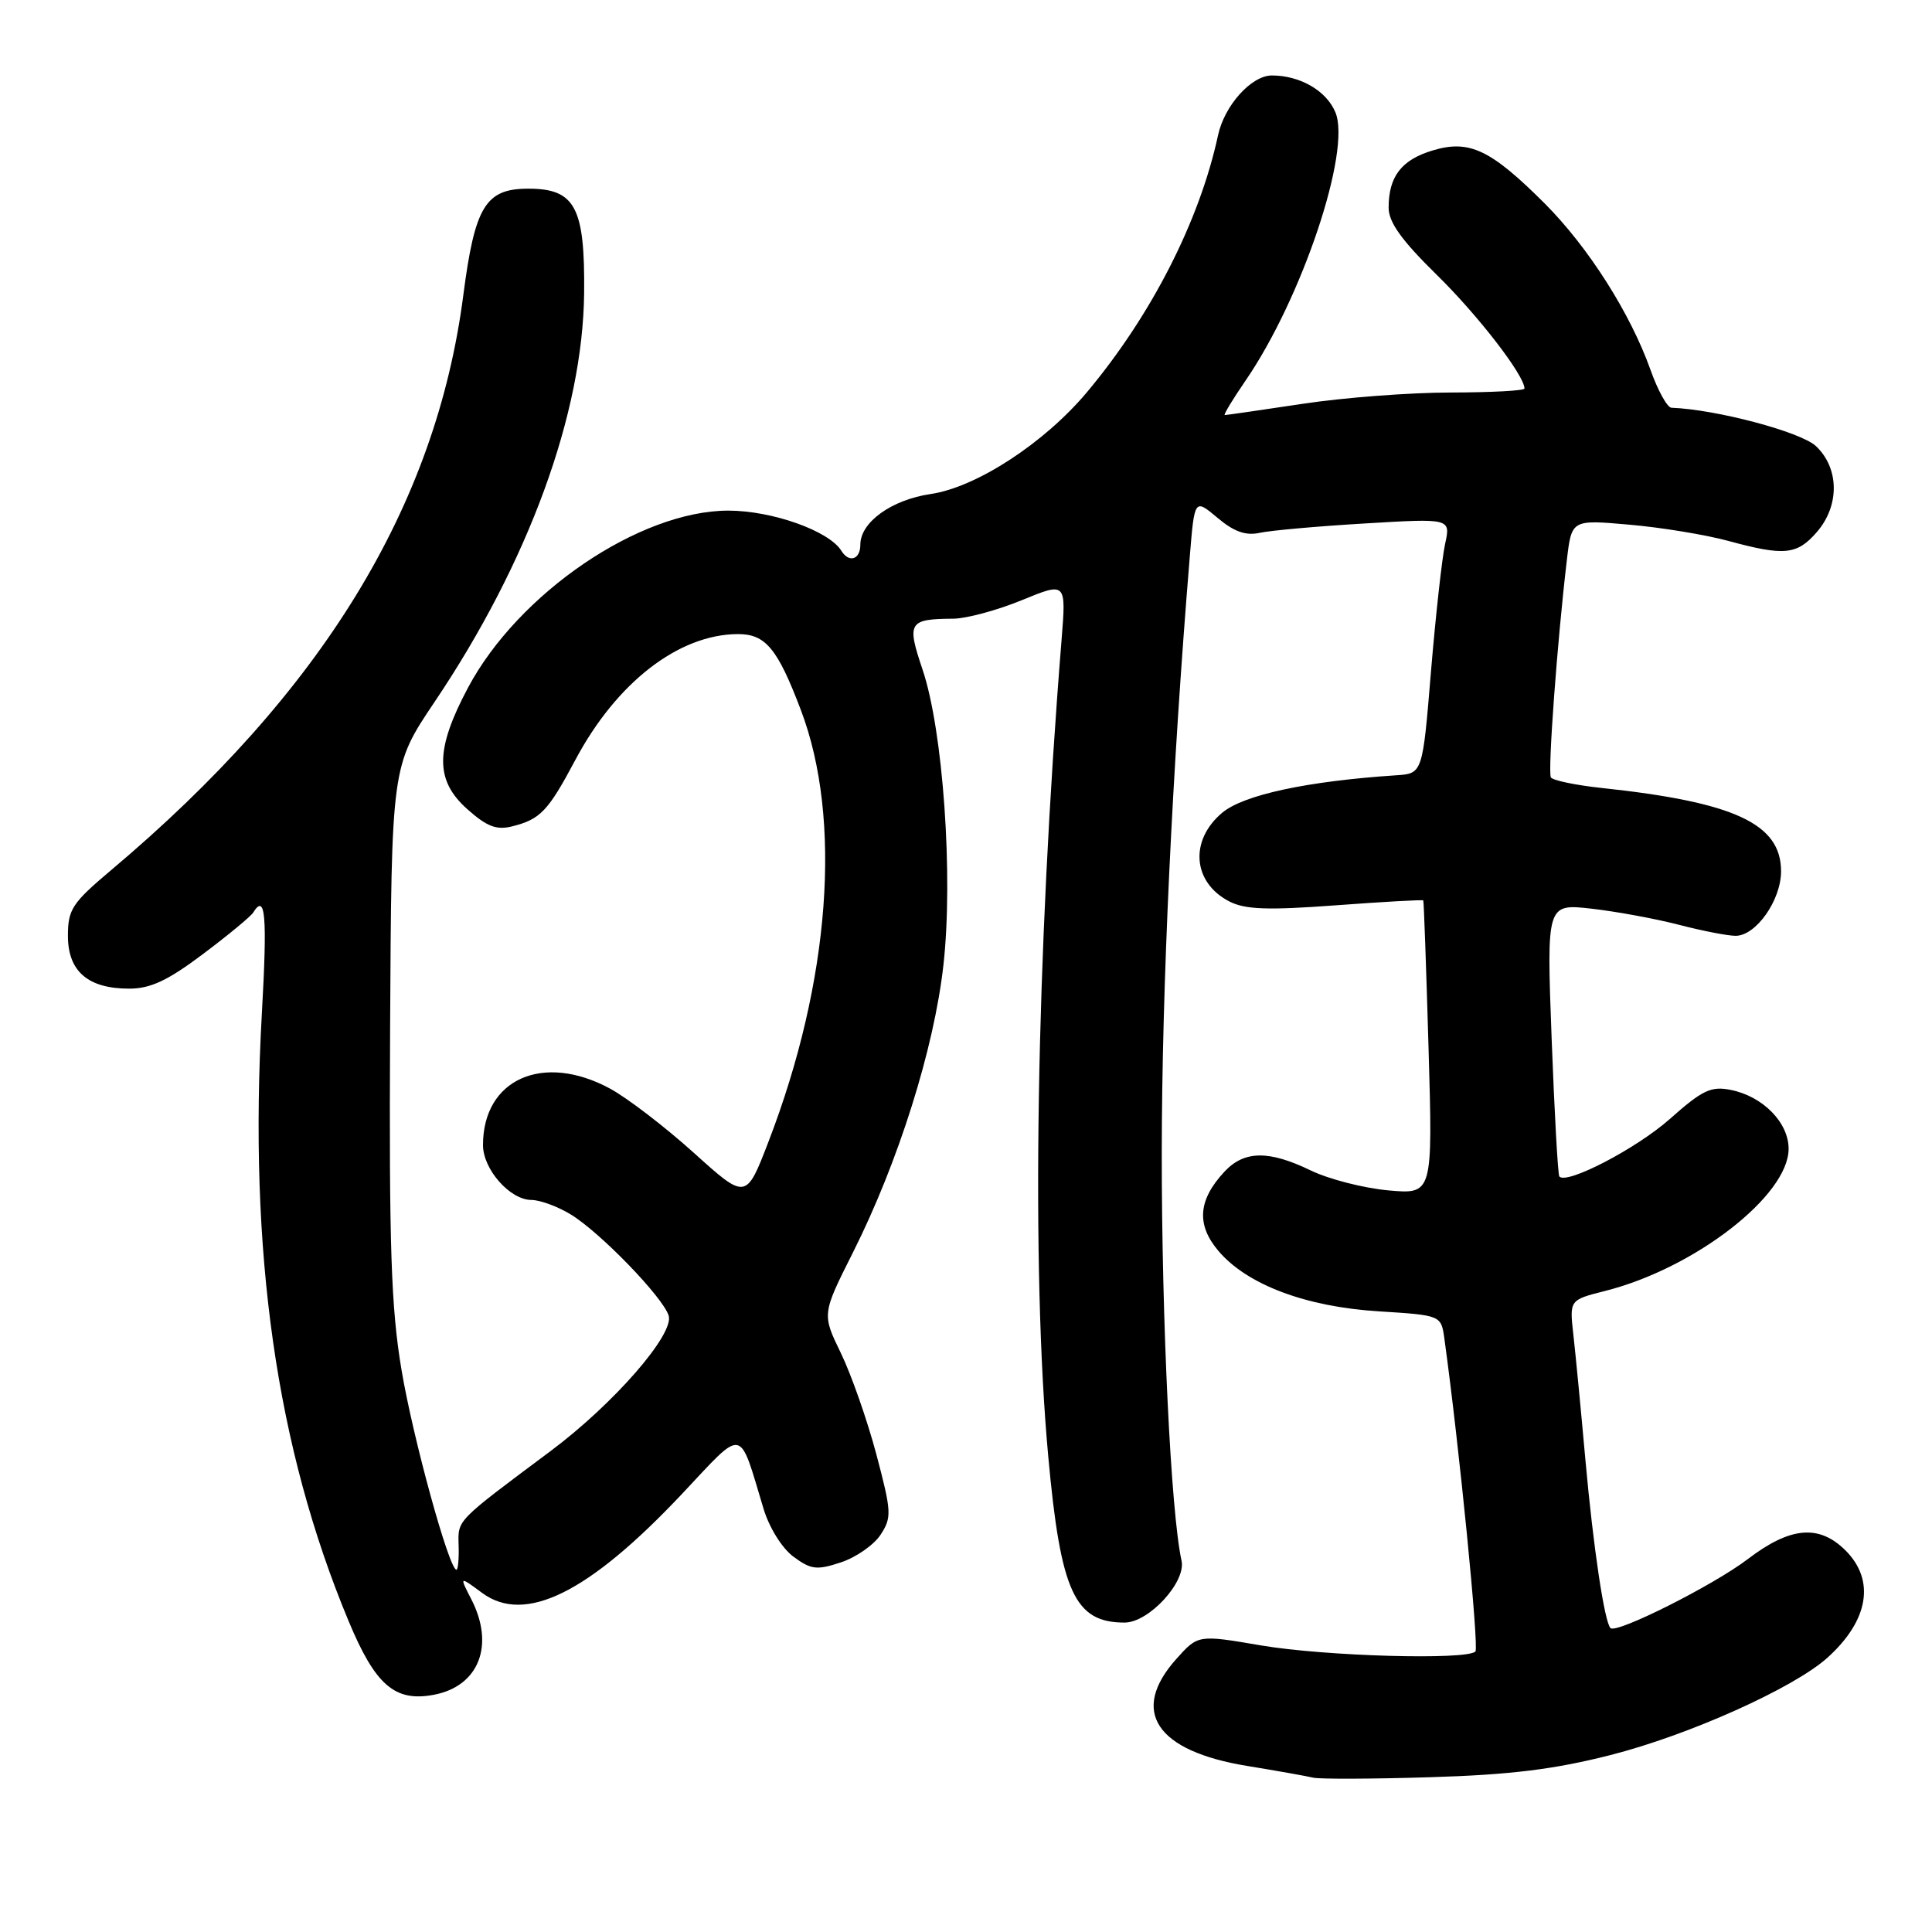 <?xml version="1.0" encoding="UTF-8" standalone="no"?>
<!DOCTYPE svg PUBLIC "-//W3C//DTD SVG 1.1//EN" "http://www.w3.org/Graphics/SVG/1.1/DTD/svg11.dtd" >
<svg xmlns="http://www.w3.org/2000/svg" xmlns:xlink="http://www.w3.org/1999/xlink" version="1.1" viewBox="0 0 256 256">
 <g >
 <path fill="currentColor"
d=" M 213.37 232.56 C 223.74 229.93 237.67 223.68 242.14 219.66 C 247.60 214.74 248.51 209.42 244.55 205.45 C 241.04 201.95 237.22 202.29 231.59 206.59 C 227.05 210.05 214.19 216.52 213.40 215.73 C 212.60 214.93 211.12 205.06 210.08 193.50 C 209.49 186.90 208.77 179.42 208.48 176.87 C 207.96 172.25 207.96 172.25 212.67 171.06 C 224.54 168.07 237.00 158.42 237.00 152.22 C 237.00 148.74 233.59 145.27 229.34 144.42 C 226.72 143.89 225.57 144.44 221.25 148.28 C 216.84 152.19 207.58 157.01 206.62 155.89 C 206.43 155.68 205.97 147.45 205.60 137.62 C 204.93 119.73 204.93 119.73 210.93 120.41 C 214.23 120.79 219.44 121.75 222.51 122.55 C 225.59 123.35 228.94 124.00 229.98 124.00 C 232.68 124.00 236.00 119.28 236.00 115.45 C 236.00 109.15 229.85 106.29 212.23 104.41 C 208.78 104.04 205.75 103.41 205.50 103.01 C 205.07 102.30 206.34 84.97 207.62 74.18 C 208.25 68.85 208.25 68.85 215.87 69.52 C 220.07 69.88 225.97 70.85 229.00 71.67 C 236.45 73.70 238.12 73.53 240.75 70.49 C 243.78 66.99 243.72 62.03 240.62 59.11 C 238.60 57.22 227.36 54.24 221.48 54.03 C 220.93 54.02 219.67 51.75 218.70 49.01 C 216.03 41.51 210.46 32.75 204.68 26.96 C 197.53 19.82 194.70 18.47 189.85 19.93 C 185.71 21.17 184.00 23.38 184.00 27.52 C 184.00 29.45 185.72 31.85 190.39 36.43 C 195.86 41.79 202.00 49.75 202.00 51.48 C 202.00 51.77 197.61 52.00 192.25 52.01 C 186.89 52.01 178.04 52.68 172.59 53.51 C 167.14 54.33 162.50 55.00 162.29 55.00 C 162.08 55.00 163.30 52.97 165.01 50.48 C 172.50 39.60 179.07 20.00 176.95 14.89 C 175.77 12.03 172.27 10.00 168.53 10.00 C 165.82 10.00 162.25 13.97 161.40 17.91 C 158.95 29.26 152.58 41.75 144.05 51.94 C 138.40 58.69 129.39 64.57 123.32 65.46 C 118.14 66.22 114.00 69.20 114.00 72.17 C 114.00 74.15 112.51 74.63 111.49 72.99 C 109.86 70.34 102.31 67.66 96.50 67.66 C 84.75 67.67 68.70 78.58 62.02 91.11 C 57.65 99.32 57.62 103.38 61.91 107.21 C 64.50 109.52 65.79 110.02 67.85 109.50 C 71.61 108.56 72.62 107.49 76.26 100.65 C 81.71 90.43 89.91 84.08 97.73 84.02 C 101.43 84.00 103.01 85.89 106.11 94.06 C 111.62 108.54 110.01 130.02 101.84 151.25 C 98.86 159.00 98.86 159.00 91.93 152.75 C 88.11 149.31 83.13 145.49 80.84 144.25 C 71.96 139.44 64.00 142.98 64.00 151.73 C 64.00 154.94 67.58 159.00 70.42 159.00 C 71.57 159.01 73.91 159.87 75.63 160.92 C 79.53 163.30 87.82 171.86 88.60 174.32 C 89.38 176.78 81.32 186.03 72.92 192.30 C 60.33 201.70 60.68 201.34 60.77 204.78 C 60.83 206.55 60.69 208.00 60.48 208.00 C 59.51 208.00 54.71 190.54 53.20 181.50 C 51.82 173.30 51.55 165.19 51.69 136.50 C 51.87 101.50 51.87 101.50 57.59 93.00 C 70.02 74.53 77.23 54.83 77.40 38.86 C 77.52 27.45 76.21 25.00 70.00 25.00 C 64.34 25.00 62.92 27.33 61.39 39.12 C 57.76 67.12 42.66 91.78 14.71 115.31 C 9.57 119.64 9.00 120.50 9.00 124.00 C 9.00 128.71 11.66 131.00 17.12 131.00 C 19.94 131.00 22.23 129.93 26.89 126.42 C 30.24 123.91 33.23 121.43 33.55 120.92 C 35.17 118.30 35.43 121.28 34.70 134.25 C 32.92 165.91 36.60 191.77 46.17 214.75 C 49.72 223.29 52.31 225.54 57.47 224.57 C 63.46 223.45 65.60 217.99 62.43 211.87 C 60.87 208.84 60.87 208.84 63.87 211.06 C 69.56 215.27 78.01 211.08 90.38 197.94 C 98.71 189.08 97.85 188.92 101.17 199.91 C 101.93 202.43 103.63 205.16 105.14 206.27 C 107.46 207.99 108.23 208.08 111.43 207.02 C 113.43 206.36 115.80 204.71 116.68 203.36 C 118.18 201.07 118.14 200.33 116.12 192.70 C 114.92 188.19 112.81 182.17 111.43 179.31 C 108.91 174.13 108.91 174.13 113.02 165.96 C 119.03 154.00 123.78 138.93 125.01 127.86 C 126.33 116.06 124.96 96.77 122.24 88.71 C 120.13 82.45 120.39 82.02 126.33 81.98 C 128.07 81.96 132.15 80.86 135.39 79.53 C 141.28 77.11 141.28 77.11 140.66 84.81 C 137.29 126.78 136.61 168.09 138.90 193.00 C 140.54 210.96 142.40 215.00 149.01 215.00 C 152.23 215.00 157.18 209.62 156.56 206.80 C 155.15 200.40 153.93 175.16 153.94 152.70 C 153.96 130.98 155.31 102.23 157.65 73.78 C 158.28 66.06 158.28 66.06 161.32 68.61 C 163.51 70.46 165.07 71.01 166.93 70.60 C 168.34 70.29 174.61 69.73 180.86 69.36 C 192.23 68.68 192.23 68.68 191.48 72.09 C 191.07 73.97 190.23 81.58 189.61 89.00 C 188.50 102.50 188.50 102.50 185.00 102.73 C 173.20 103.51 164.77 105.32 161.94 107.70 C 157.58 111.37 158.03 116.93 162.88 119.44 C 164.97 120.52 167.95 120.63 176.98 119.96 C 183.29 119.49 188.51 119.20 188.59 119.31 C 188.67 119.41 188.98 128.22 189.29 138.88 C 189.85 158.26 189.85 158.26 183.94 157.73 C 180.69 157.43 176.08 156.25 173.70 155.10 C 168.13 152.40 164.87 152.44 162.25 155.25 C 158.76 158.99 158.50 162.25 161.41 165.71 C 165.19 170.21 173.00 173.16 182.71 173.76 C 190.96 174.28 190.96 174.28 191.39 177.39 C 193.35 191.56 196.00 218.33 195.50 218.83 C 194.34 220.00 175.55 219.46 167.12 218.03 C 158.75 216.60 158.75 216.60 155.87 219.82 C 149.67 226.75 153.17 232.03 165.28 234.00 C 169.25 234.65 173.18 235.35 174.00 235.55 C 174.82 235.75 181.80 235.73 189.50 235.49 C 200.09 235.17 205.91 234.46 213.37 232.56 Z "/>
</g>
</svg>